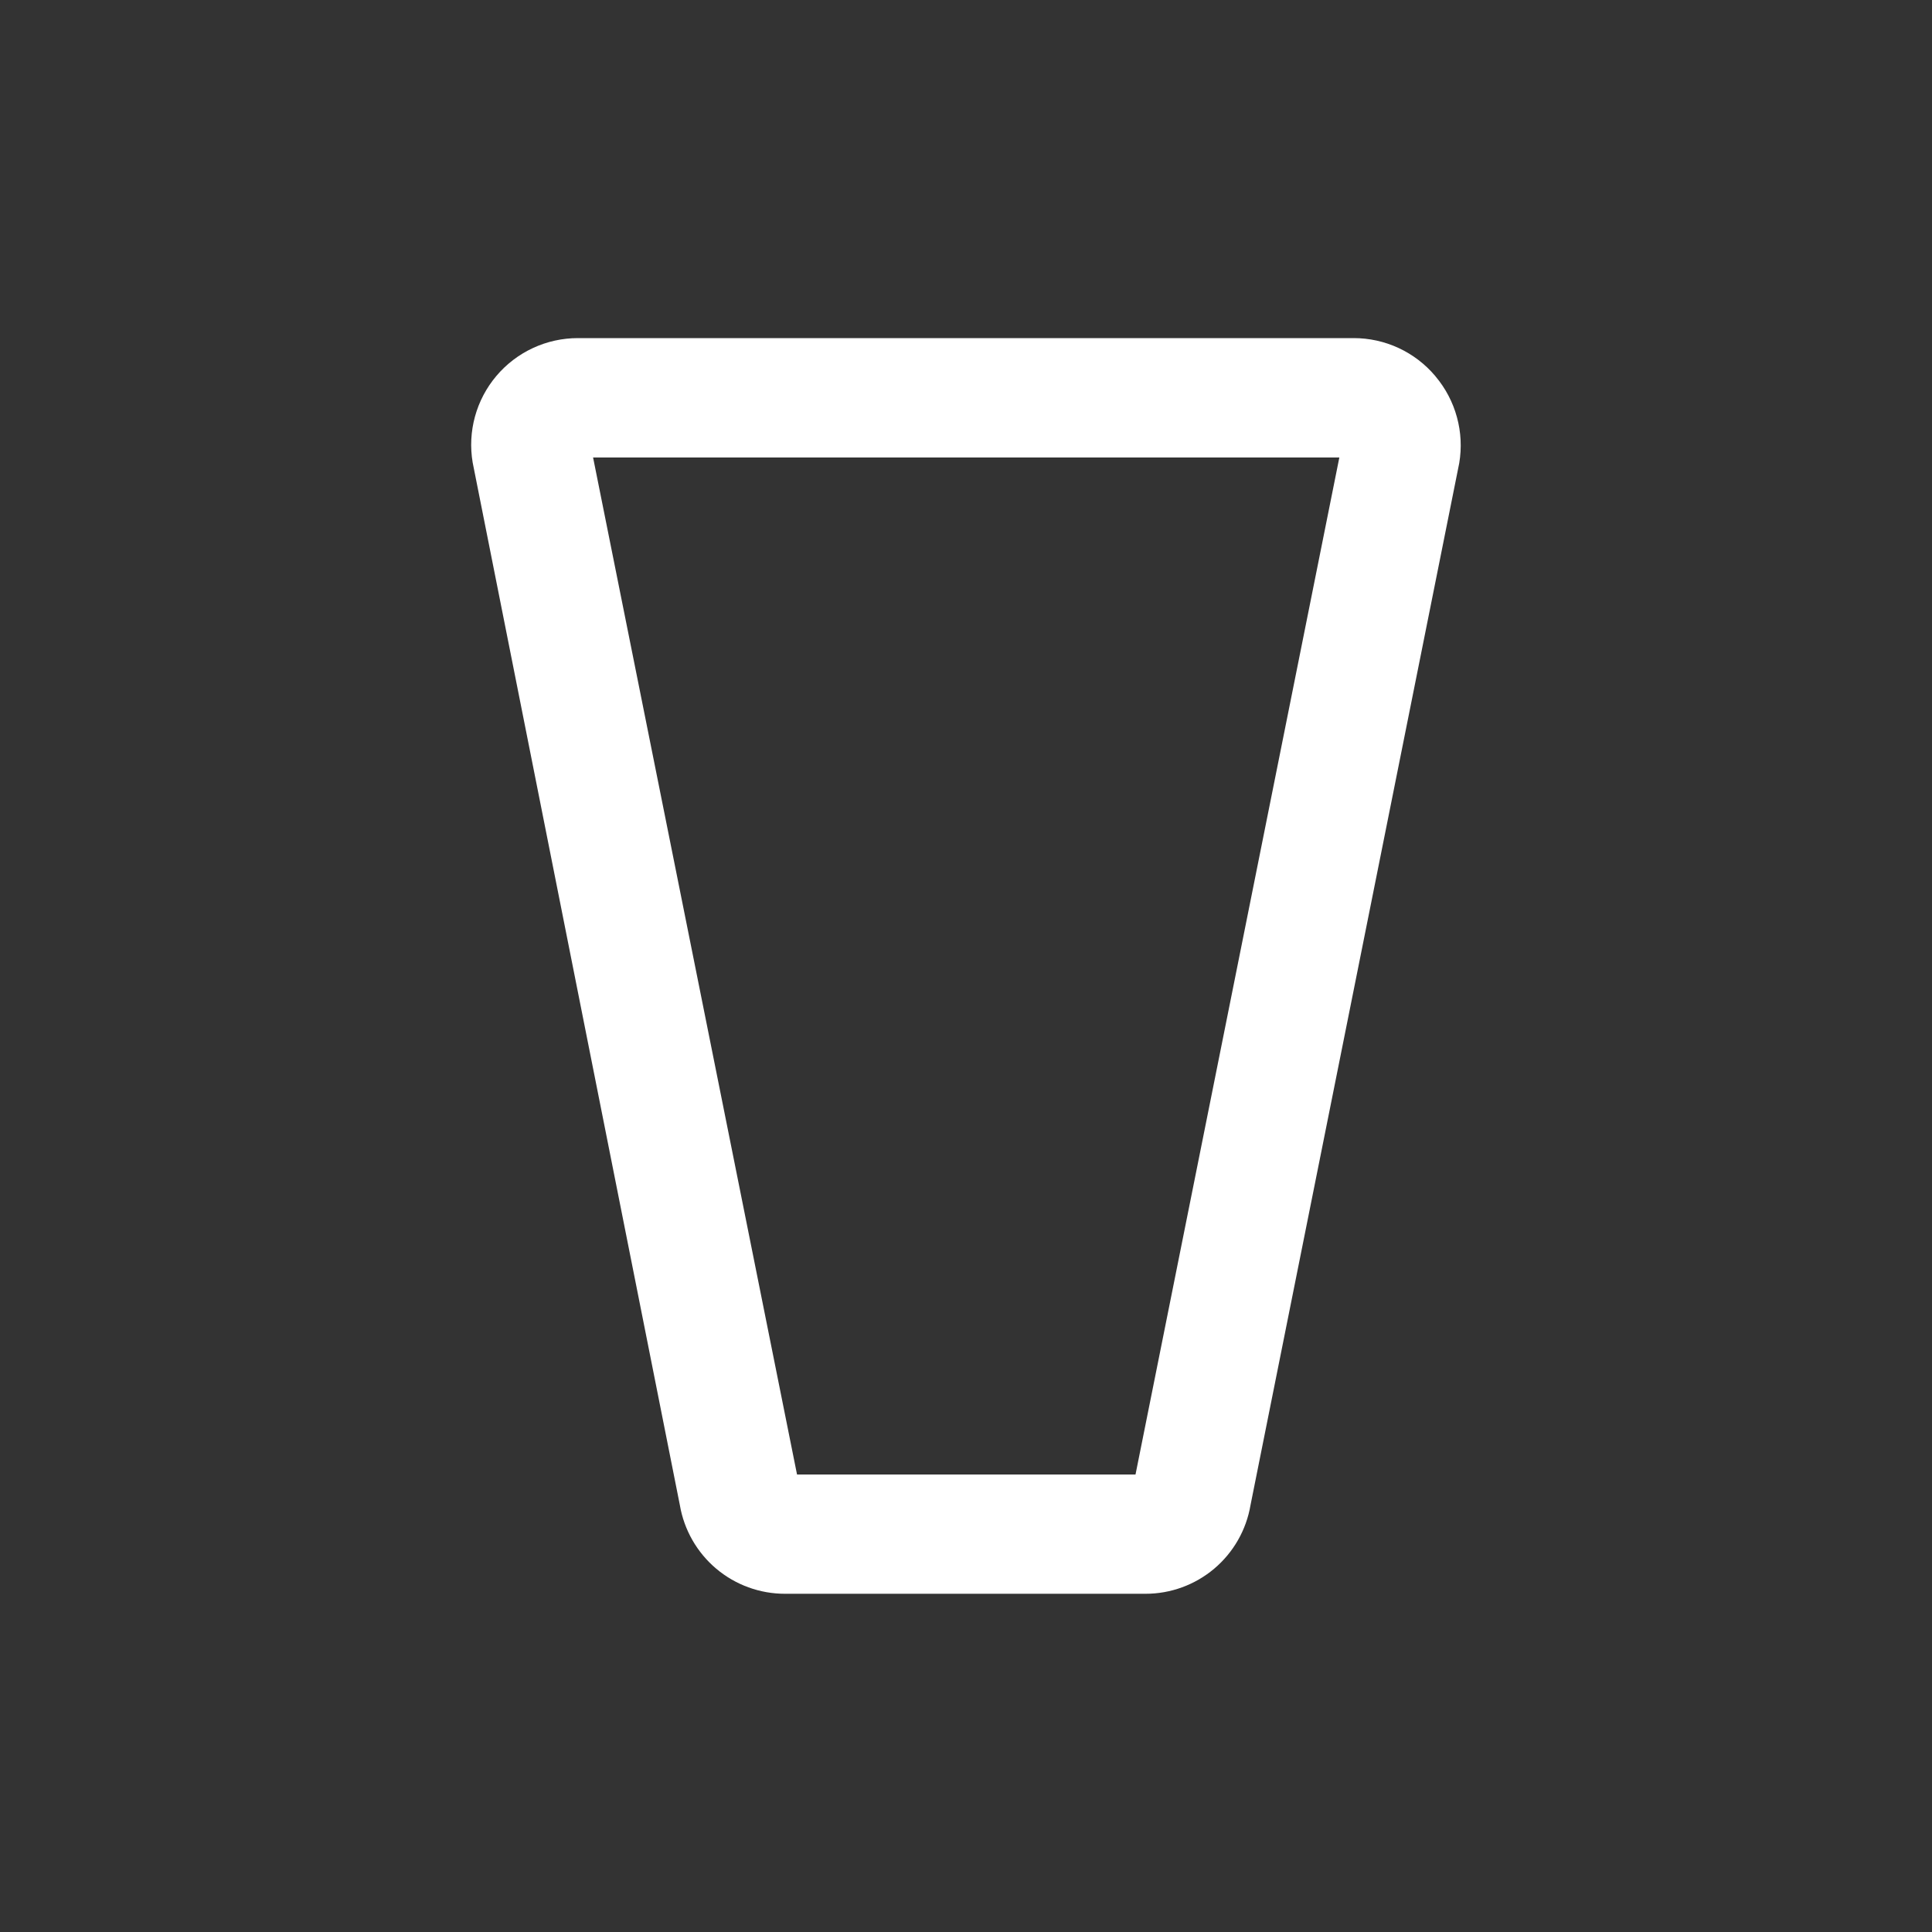 <svg viewBox="0 0 200 200" xmlns="http://www.w3.org/2000/svg" xml:space="preserve" style="fill-rule:evenodd;clip-rule:evenodd;stroke-linejoin:round;stroke-miterlimit:2"><rect x="0" y="0" width="200" height="200" fill="#333333" stroke="none"/><path d="M40.288 1.566c-.415-.492-.933-.886-1.516-1.157-.584-.27-1.219-.41-1.862-.409H4.792c-.643 0-1.278.139-1.861.41-.583.27-1.1.664-1.515 1.155-.415.49-.718 1.065-.888 1.685-.17.62-.202 1.269-.095 1.903l8.579 43.169c.175 1.028.709 1.962 1.507 2.635.798.672 1.808 1.04 2.852 1.038h14.917c1.043.002 2.052-.366 2.85-1.039.797-.673 1.33-1.606 1.504-2.634l8.643-43.148c.106-.633.074-1.282-.096-1.901-.169-.62-.471-1.195-.885-1.686l-.016-.021ZM27.88 47.056H13.864L5.419 4.944H36.32l-8.44 42.112Z" style="fill:#fff;fill-rule:nonzero" transform="translate(47.848 35) scale(2.5)"/></svg>